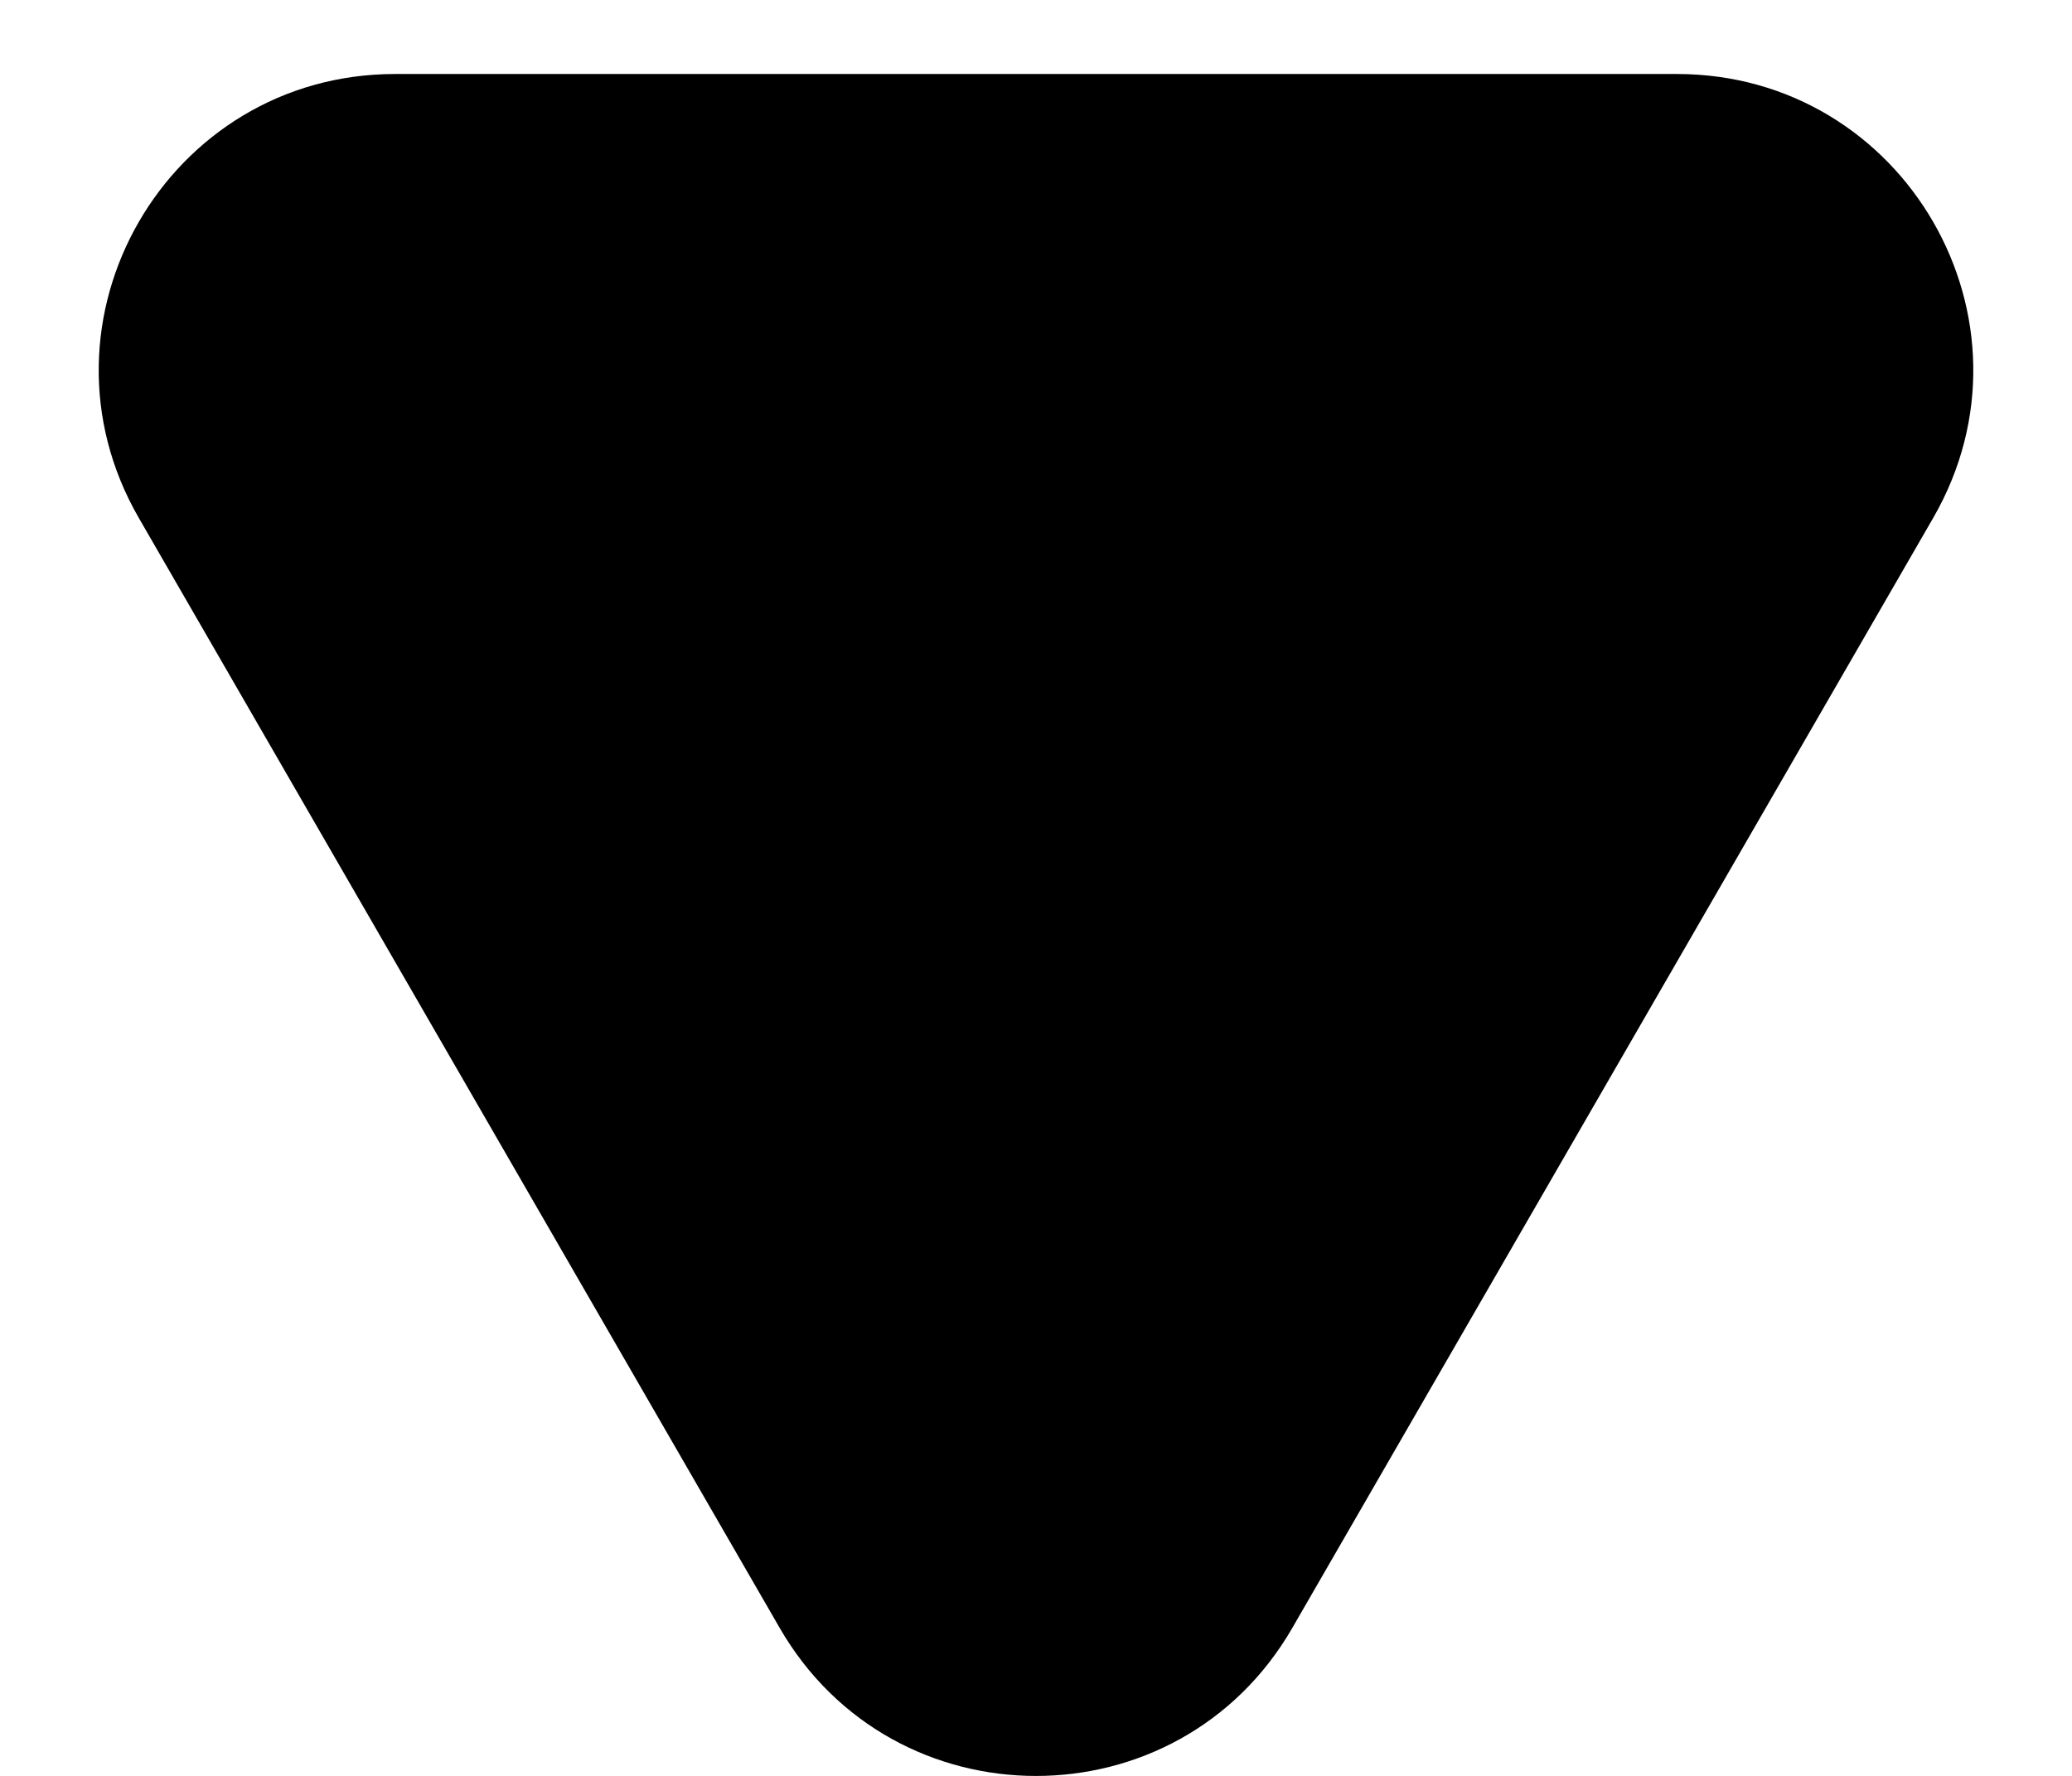 <svg width="7" height="6" viewBox="0 0 7 6" fill="none" xmlns="http://www.w3.org/2000/svg">
<path id="Polygon 3" d="M2.634 5.5C3.019 6.167 3.981 6.167 4.366 5.5L6.531 1.75C6.916 1.083 6.435 0.25 5.665 0.25H1.335C0.565 0.25 0.084 1.083 0.469 1.75L2.634 5.5Z" fill="black"/>
</svg>
